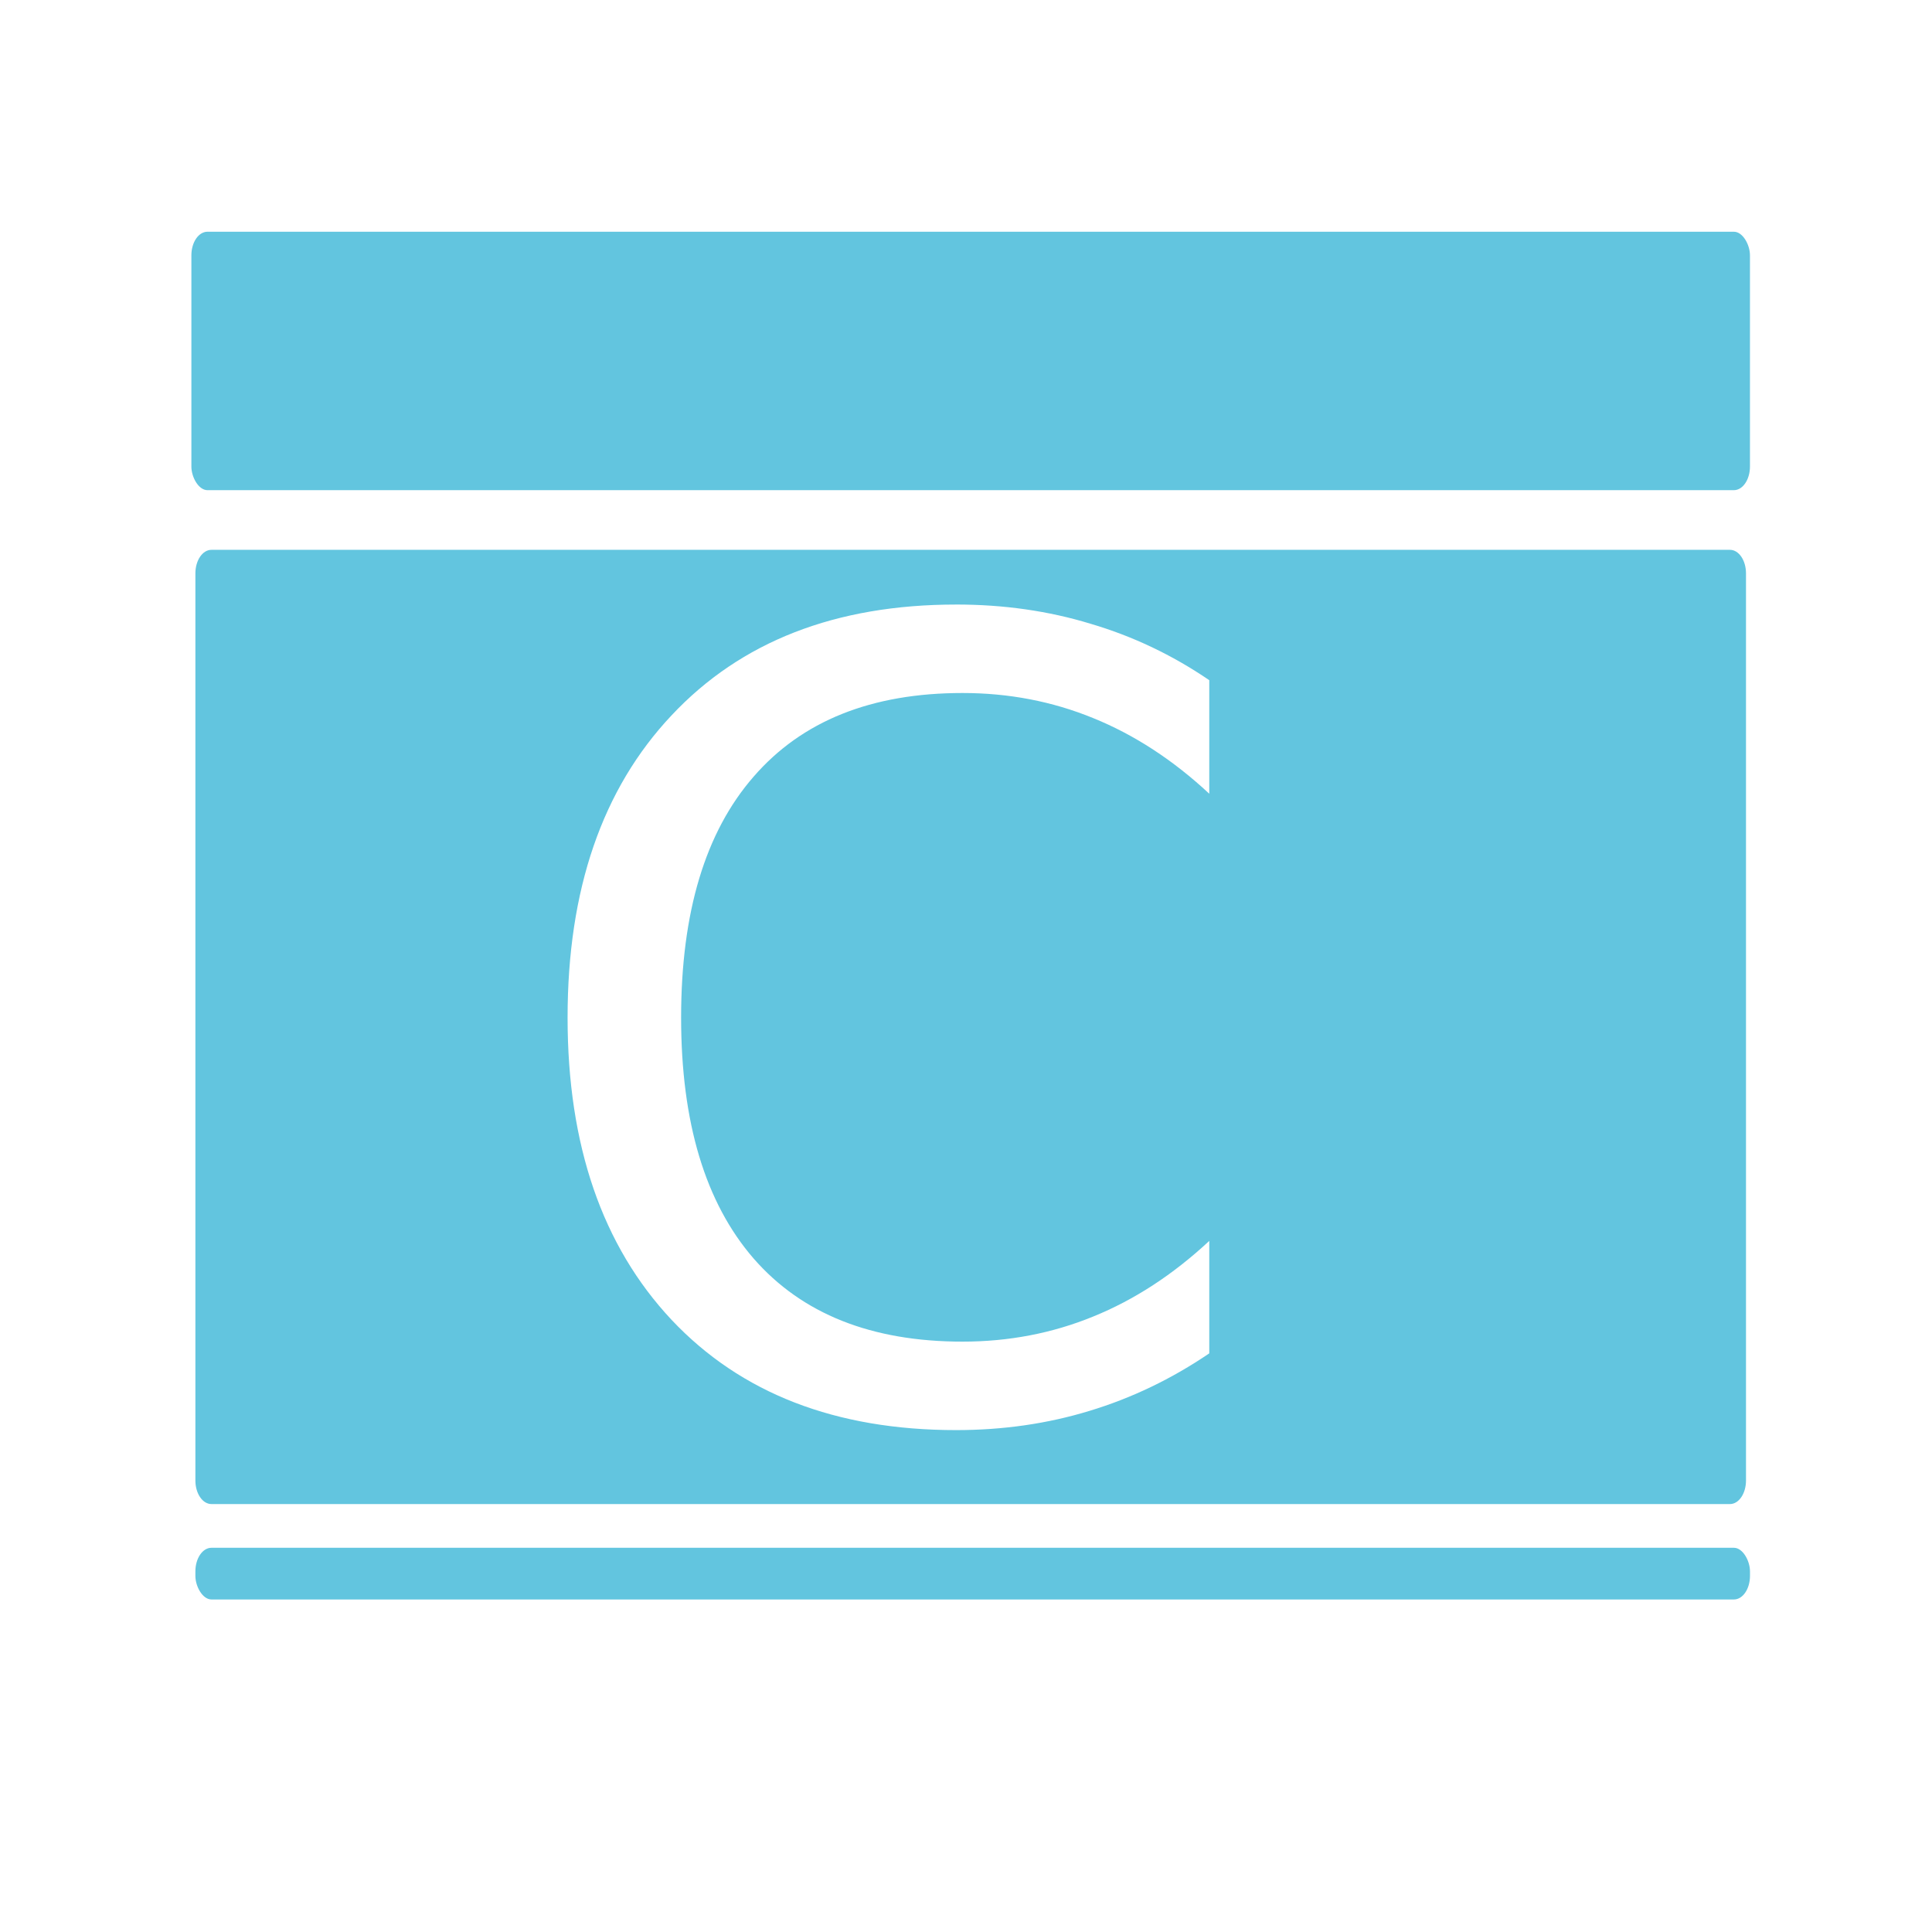 <svg height="512" viewBox="0 0 512 512" width="512" xmlns="http://www.w3.org/2000/svg">
 <g fill="#62c5df" transform="matrix(1.607 0 0 1.607 -156.151 -147.29)">
  <rect height="42.619" rx="2.649" ry="3.892" width="257.025" x="128.73" y="129.87"/>
  <path d="m132.039 182.328c-1.467 0-2.648 1.734-2.648 3.891v149.578c0 2.156 1.181 3.893 2.648 3.893h250.416c1.467 0 2.648-1.736 2.648-3.893v-149.578c0-2.156-1.181-3.891-2.648-3.891zm122.803 9.02c7.852 0 15.234 1.055 22.148 3.164 6.973 2.051 13.506 5.156 19.6 9.316v18.721c-5.977-5.566-12.363-9.727-19.16-12.48-6.738-2.754-13.916-4.131-21.533-4.131-15 0-26.484 4.6-34.453 13.799-7.969 9.141-11.953 22.383-11.953 39.727 0 17.285 3.984 30.527 11.953 39.727 7.969 9.141 19.453 13.711 34.453 13.711 7.617 0 14.795-1.377 21.533-4.131 6.797-2.754 13.184-6.914 19.16-12.48v18.545c-6.211 4.219-12.803 7.383-19.775 9.492-6.914 2.109-14.238 3.164-21.973 3.164-19.863 0-35.508-6.064-46.934-18.193-11.426-12.188-17.139-28.799-17.139-49.834 0-21.094 5.713-37.705 17.139-49.834 11.426-12.188 27.07-18.281 46.934-18.281z"/>
  <rect height="8.524" rx="2.649" ry="3.892" width="256.369" x="129.39" y="346.9"/>
 </g>
</svg>
